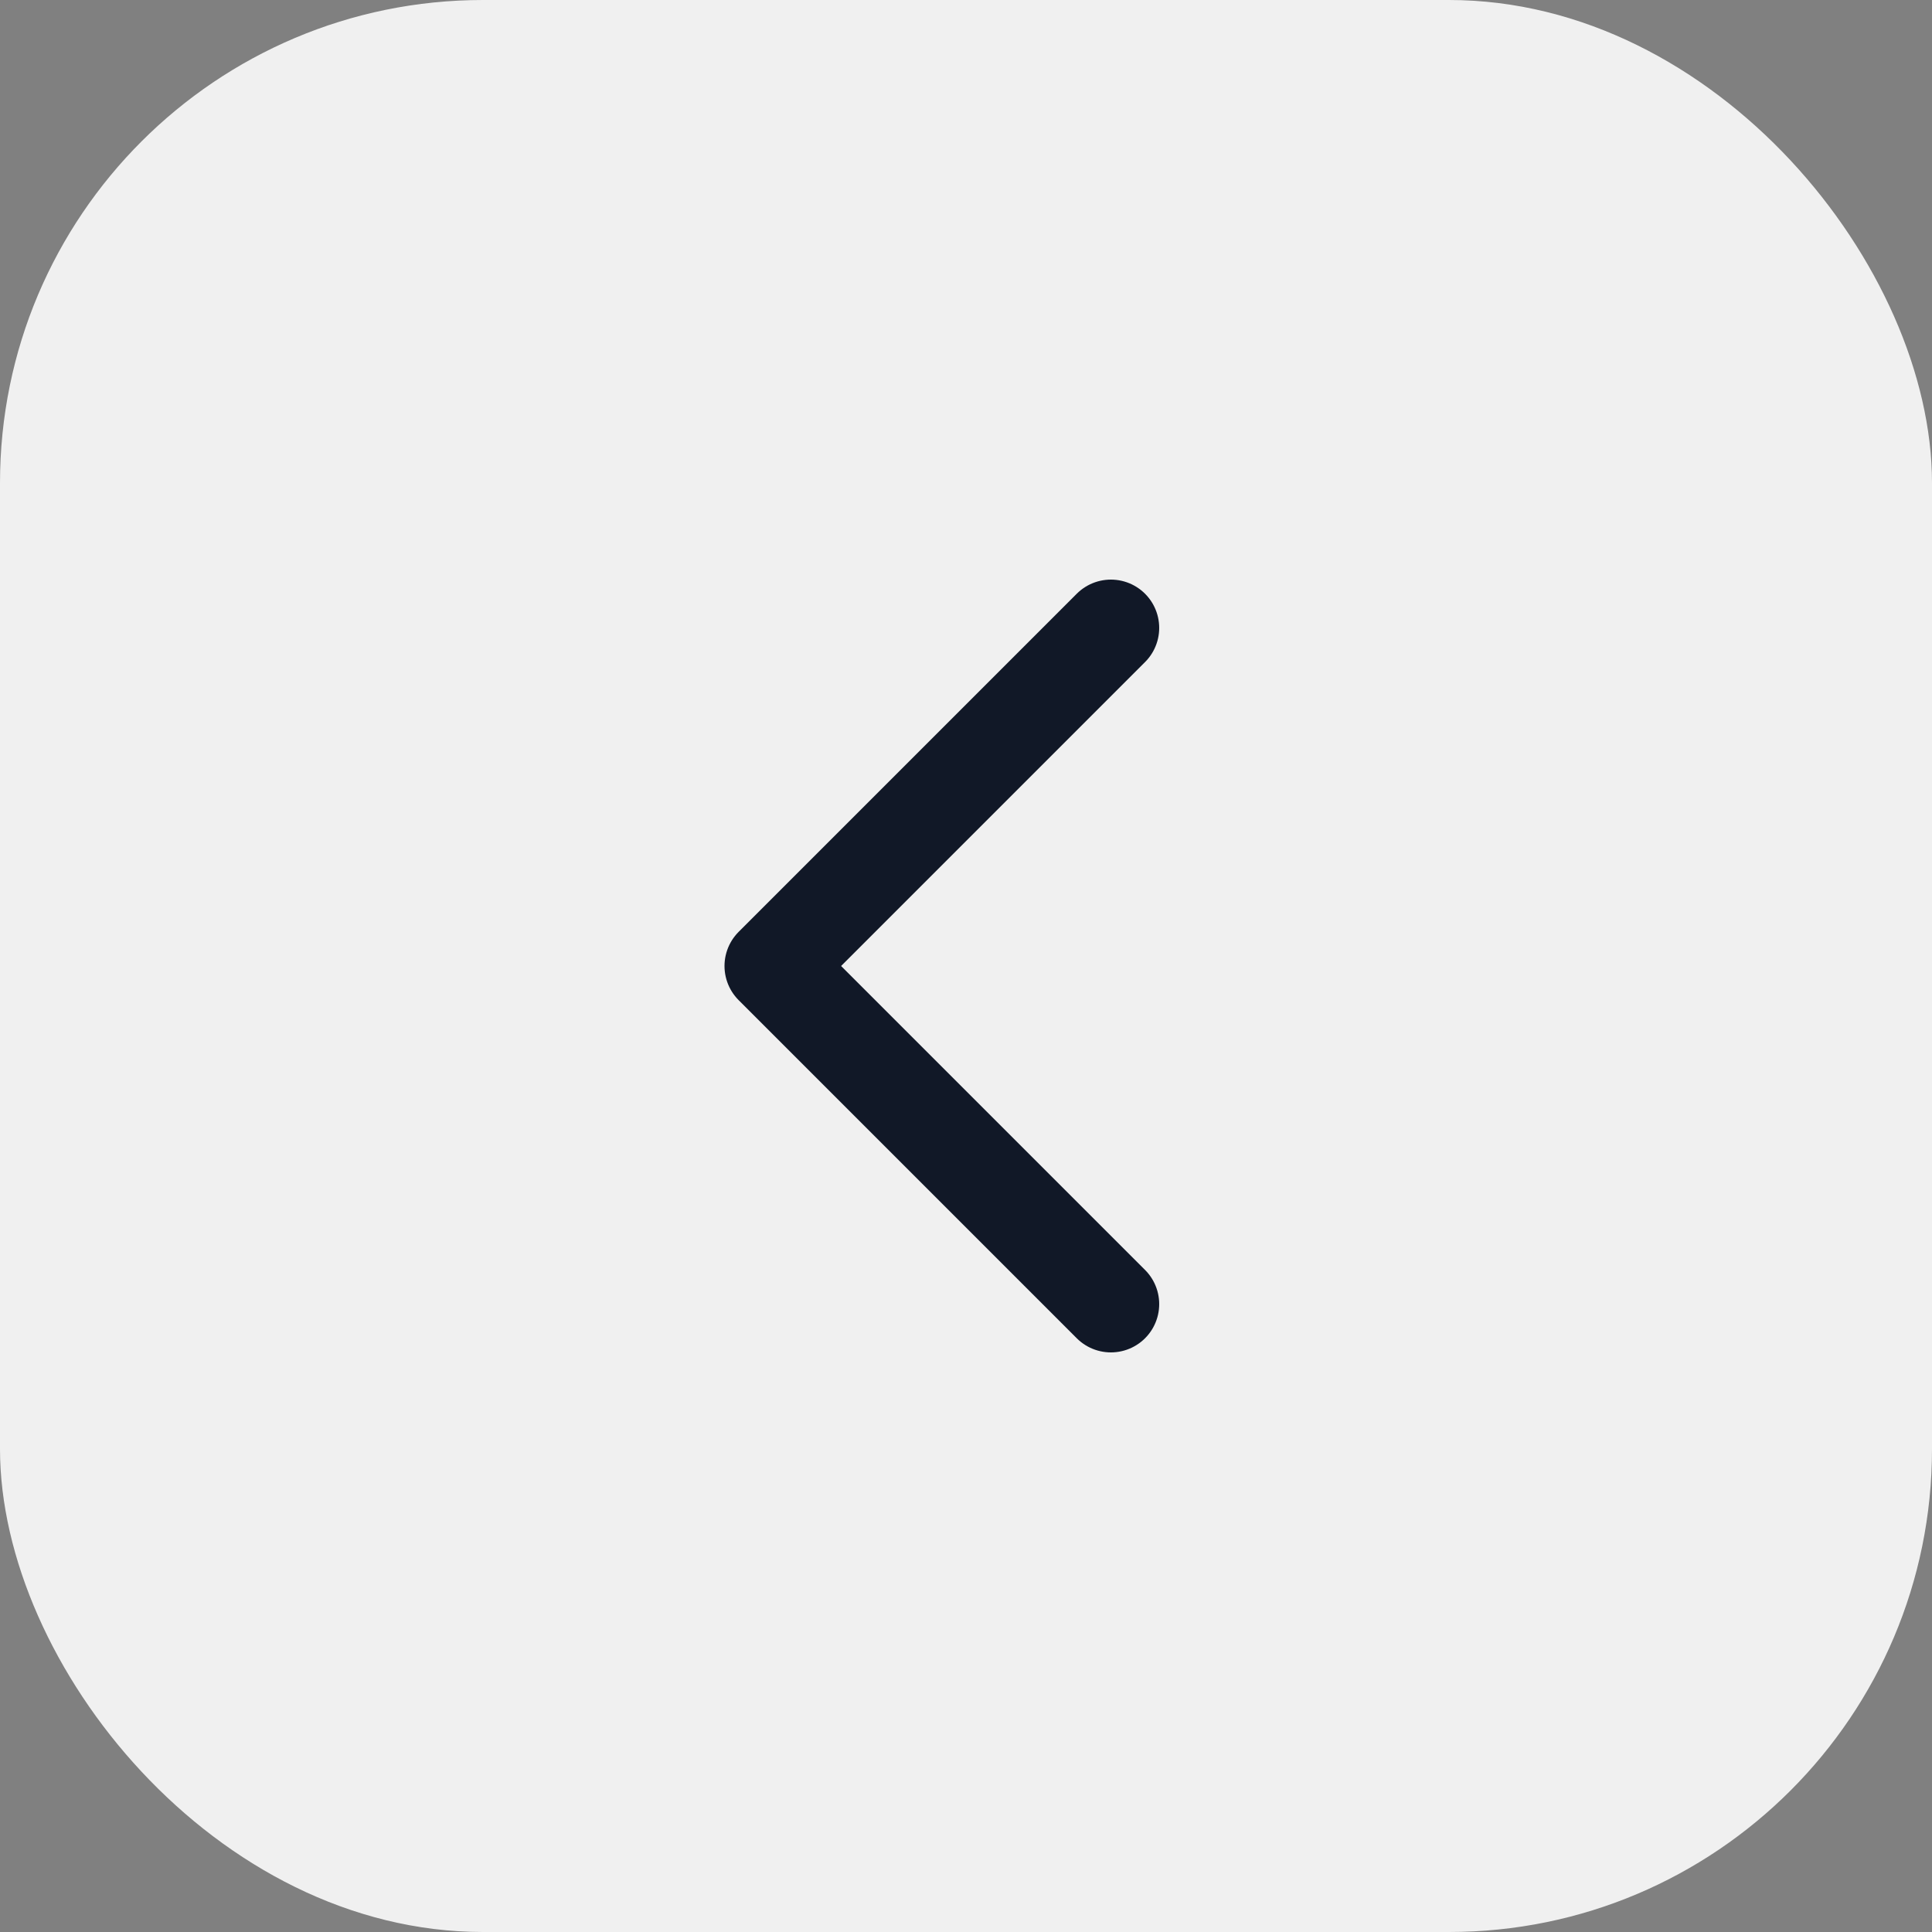 <svg width="40" height="40" viewBox="0 0 40 40" fill="none" xmlns="http://www.w3.org/2000/svg">
<rect x="0" y="0" width="40" height="40" fill="#808080" stroke="none"/>
<rect width="40" height="40" rx="10" fill="#F0F0F0"/>
<path d="M23 27L16 20L23 13" stroke="#111827" stroke-width="2" stroke-linecap="round" stroke-linejoin="round"/>
</svg>
